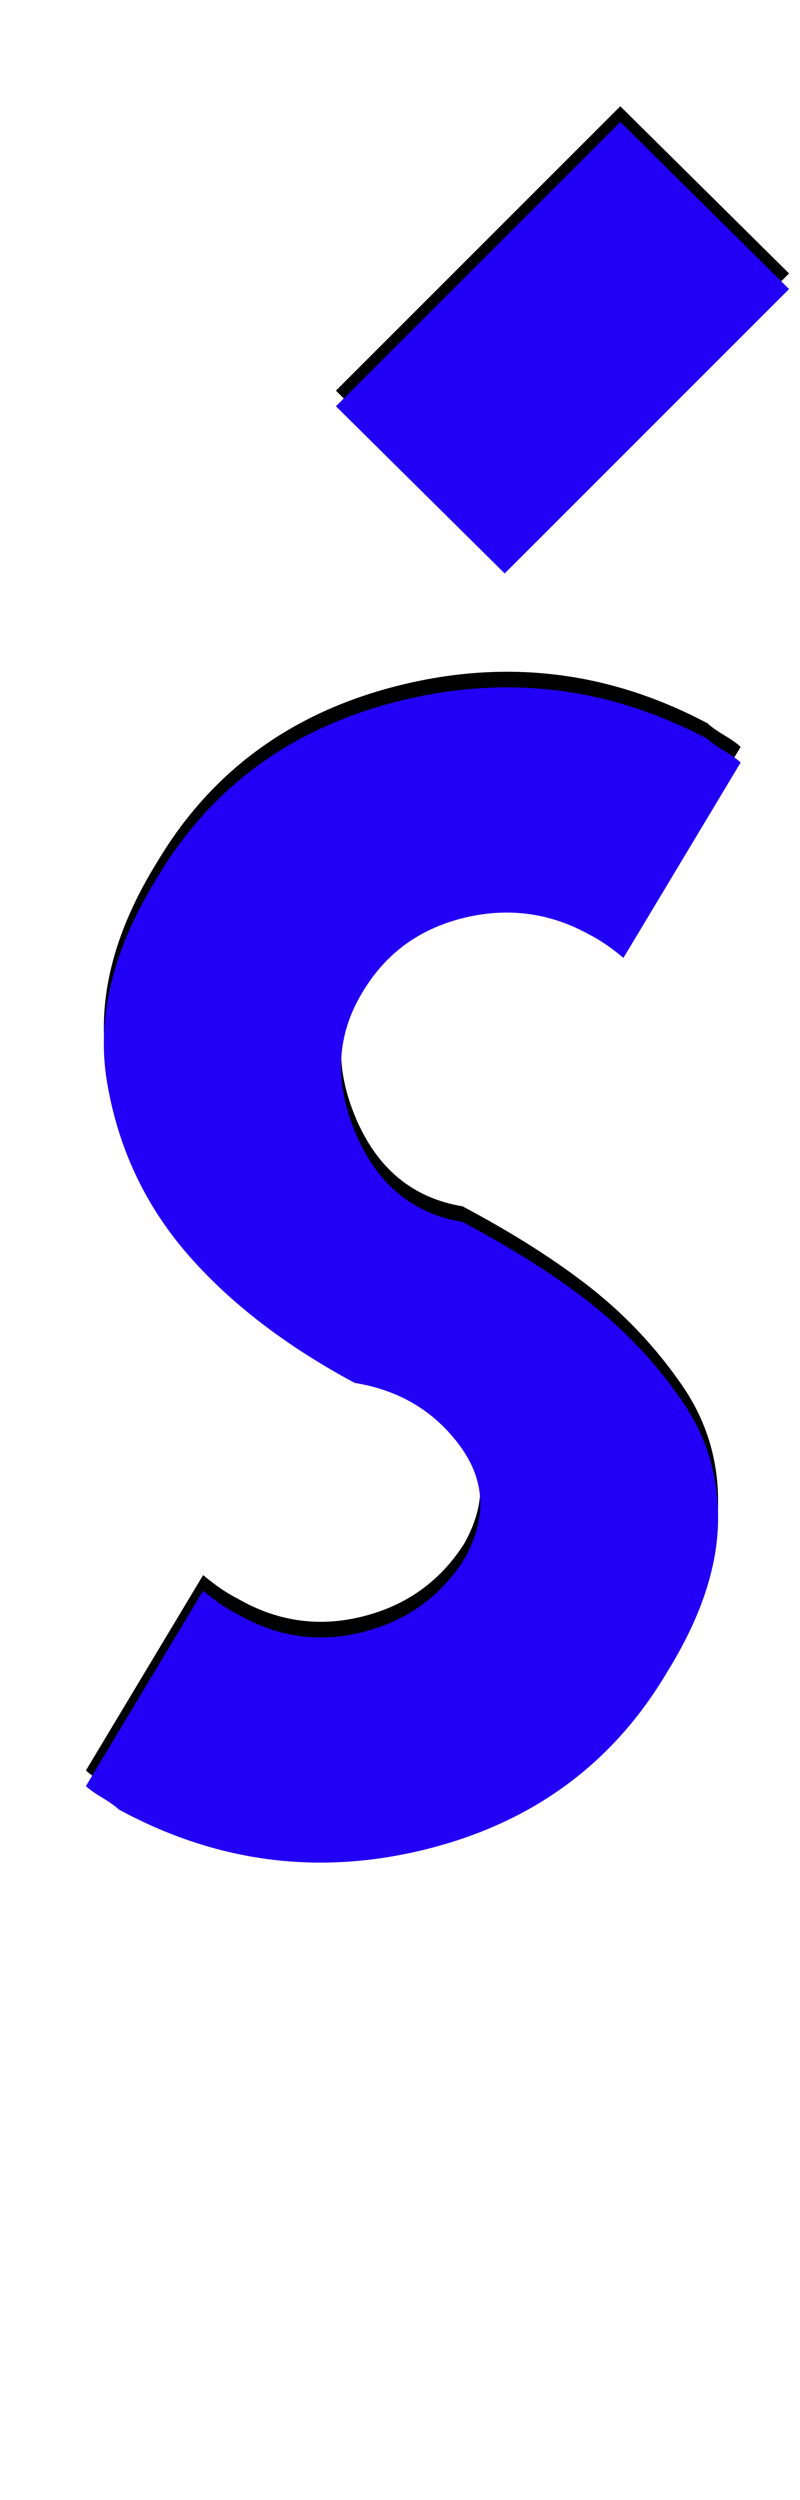 <svg xmlns="http://www.w3.org/2000/svg" id="glyph275" viewBox="0 0 512 1600">
  <defs/>
  <path fill="#000000" d="M323,357 L215,250 L397,68 L505,175 Z M55,1133 L130,1008 Q142,1018 152,1023 Q190,1045 232,1034.5 Q274,1024 297,988 Q319,949 294.5,915.5 Q270,882 227,875 Q160,839 119.5,792 Q79,745 68.5,682.5 Q58,620 101,551 Q153,464 256,438.5 Q359,413 453,463 Q456,466 463.5,470.5 Q471,475 474,478 L399,603 Q387,593 377,588 Q339,567 296.5,577.5 Q254,588 232,625 Q207,666 227.5,715 Q248,764 296,772 Q345,798 378.5,824.5 Q412,851 436.5,886.5 Q461,922 459.5,966 Q458,1010 427,1060 Q375,1148 272.5,1173.5 Q170,1199 76,1148 Q73,1145 65.5,1140.5 Q58,1136 55,1133 Z"/>
  <path fill="#2200f5" d="M323,367 L215,260 L397,78 L505,185 Z M55,1143 L130,1018 Q142,1028 152,1033 Q190,1055 232,1044.5 Q274,1034 297,998 Q319,959 294.5,925.5 Q270,892 227,885 Q160,849 119.5,802 Q79,755 68.5,692.5 Q58,630 101,561 Q153,474 256,448.5 Q359,423 453,473 Q456,476 463.5,480.5 Q471,485 474,488 L399,613 Q387,603 377,598 Q339,577 296.5,587.5 Q254,598 232,635 Q207,676 227.5,725 Q248,774 296,782 Q345,808 378.5,834.5 Q412,861 436.5,896.5 Q461,932 459.5,976 Q458,1020 427,1070 Q375,1158 272.5,1183.5 Q170,1209 76,1158 Q73,1155 65.5,1150.5 Q58,1146 55,1143 Z"/>
</svg>
